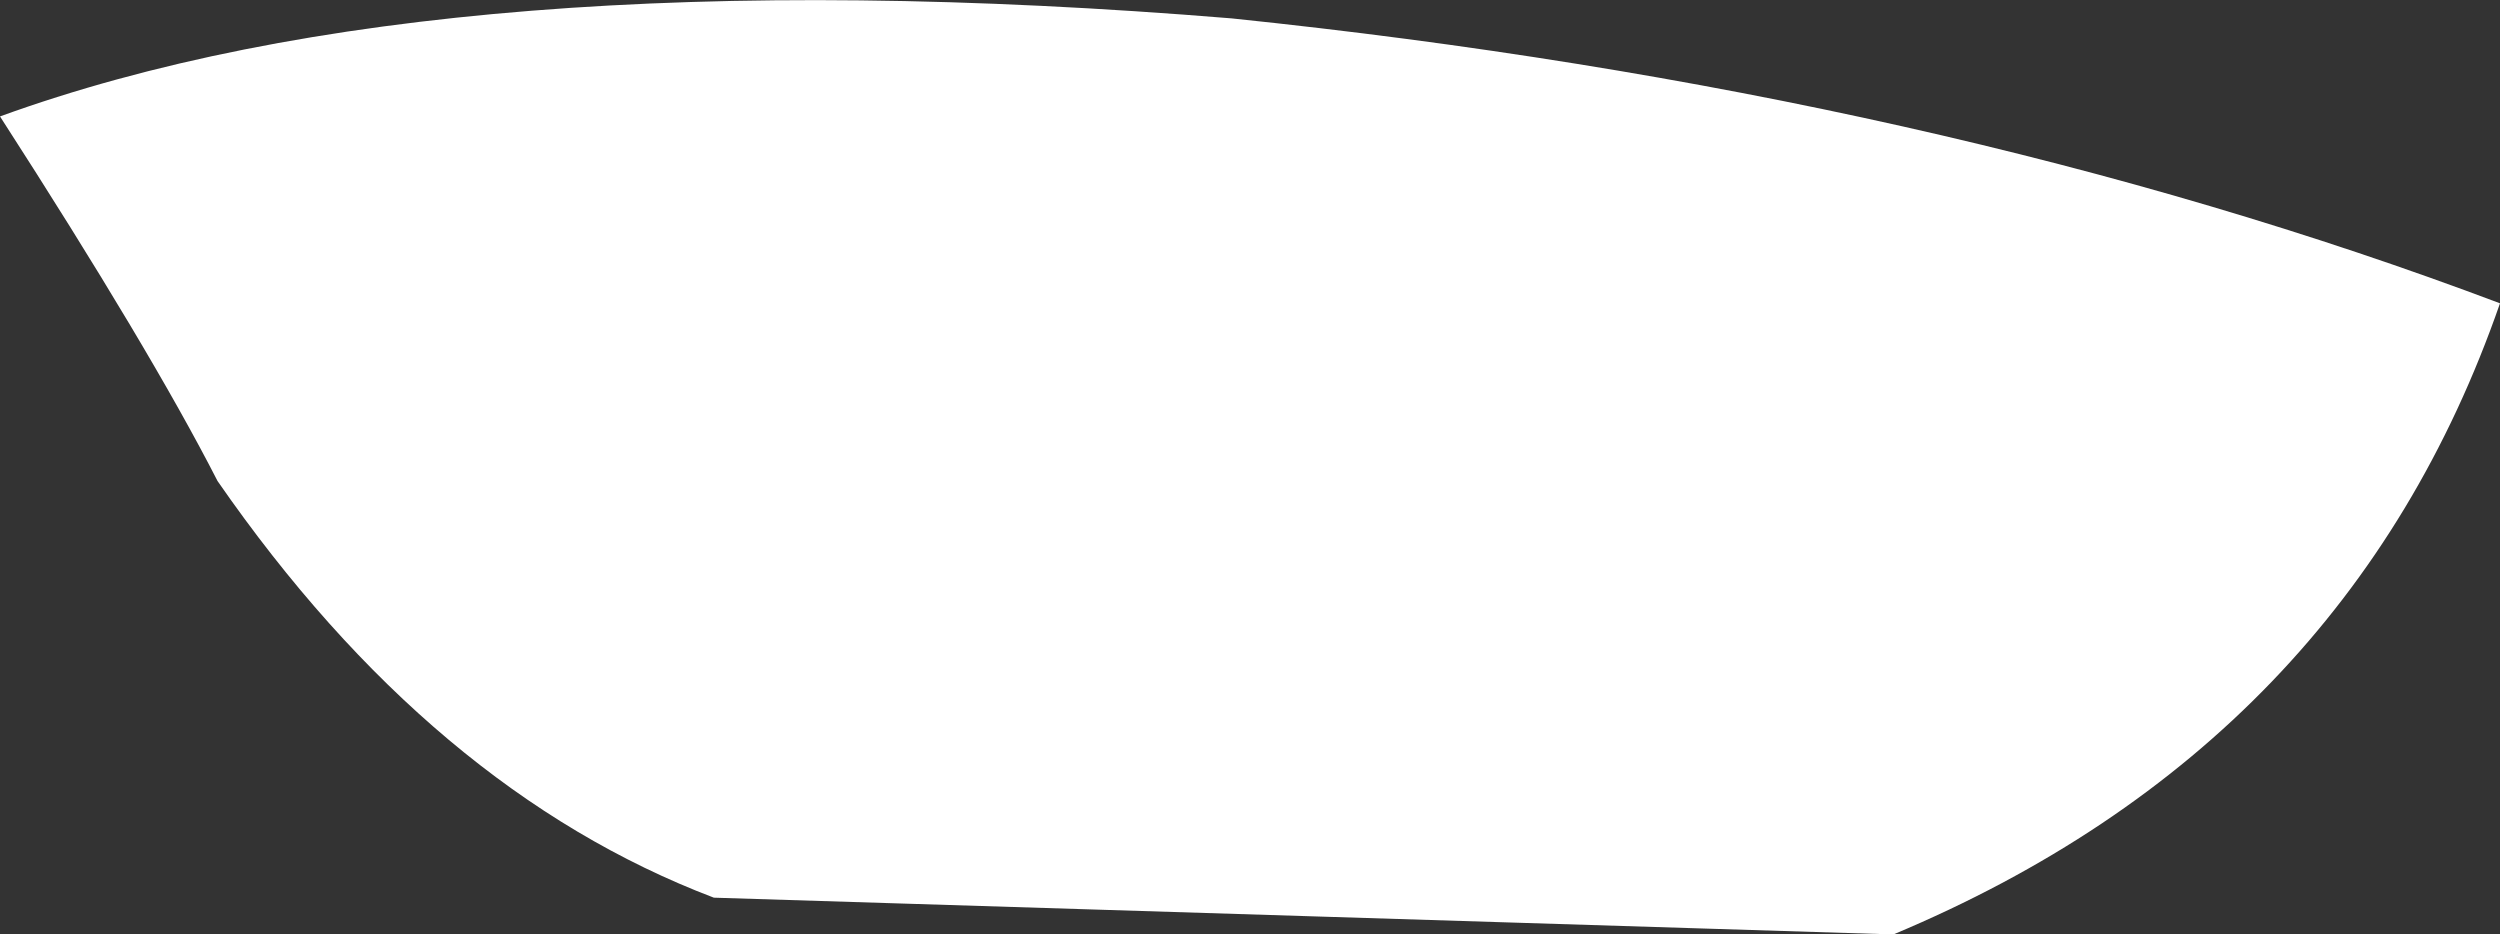 <?xml version="1.0" encoding="UTF-8" standalone="no"?>
<svg xmlns:xlink="http://www.w3.org/1999/xlink" height="15.25px" width="40.8px" xmlns="http://www.w3.org/2000/svg">
  <rect width="100%" height="100%" fill="#333333" stroke="none"/>
  <g transform="matrix(1.0, 0.0, 0.0, 1.0, 18.1, 5.95)">
    <path d="M22.7 -1.0 Q20.2 6.2 12.8 9.3 L-6.45 8.7 Q-11.05 6.95 -14.55 1.9 -15.65 -0.25 -18.1 -4.05 -10.8 -6.7 2.0 -5.65 13.55 -4.45 22.7 -1.0" fill="#ffffff" fill-rule="evenodd" stroke="none"/>
  </g>
</svg>

